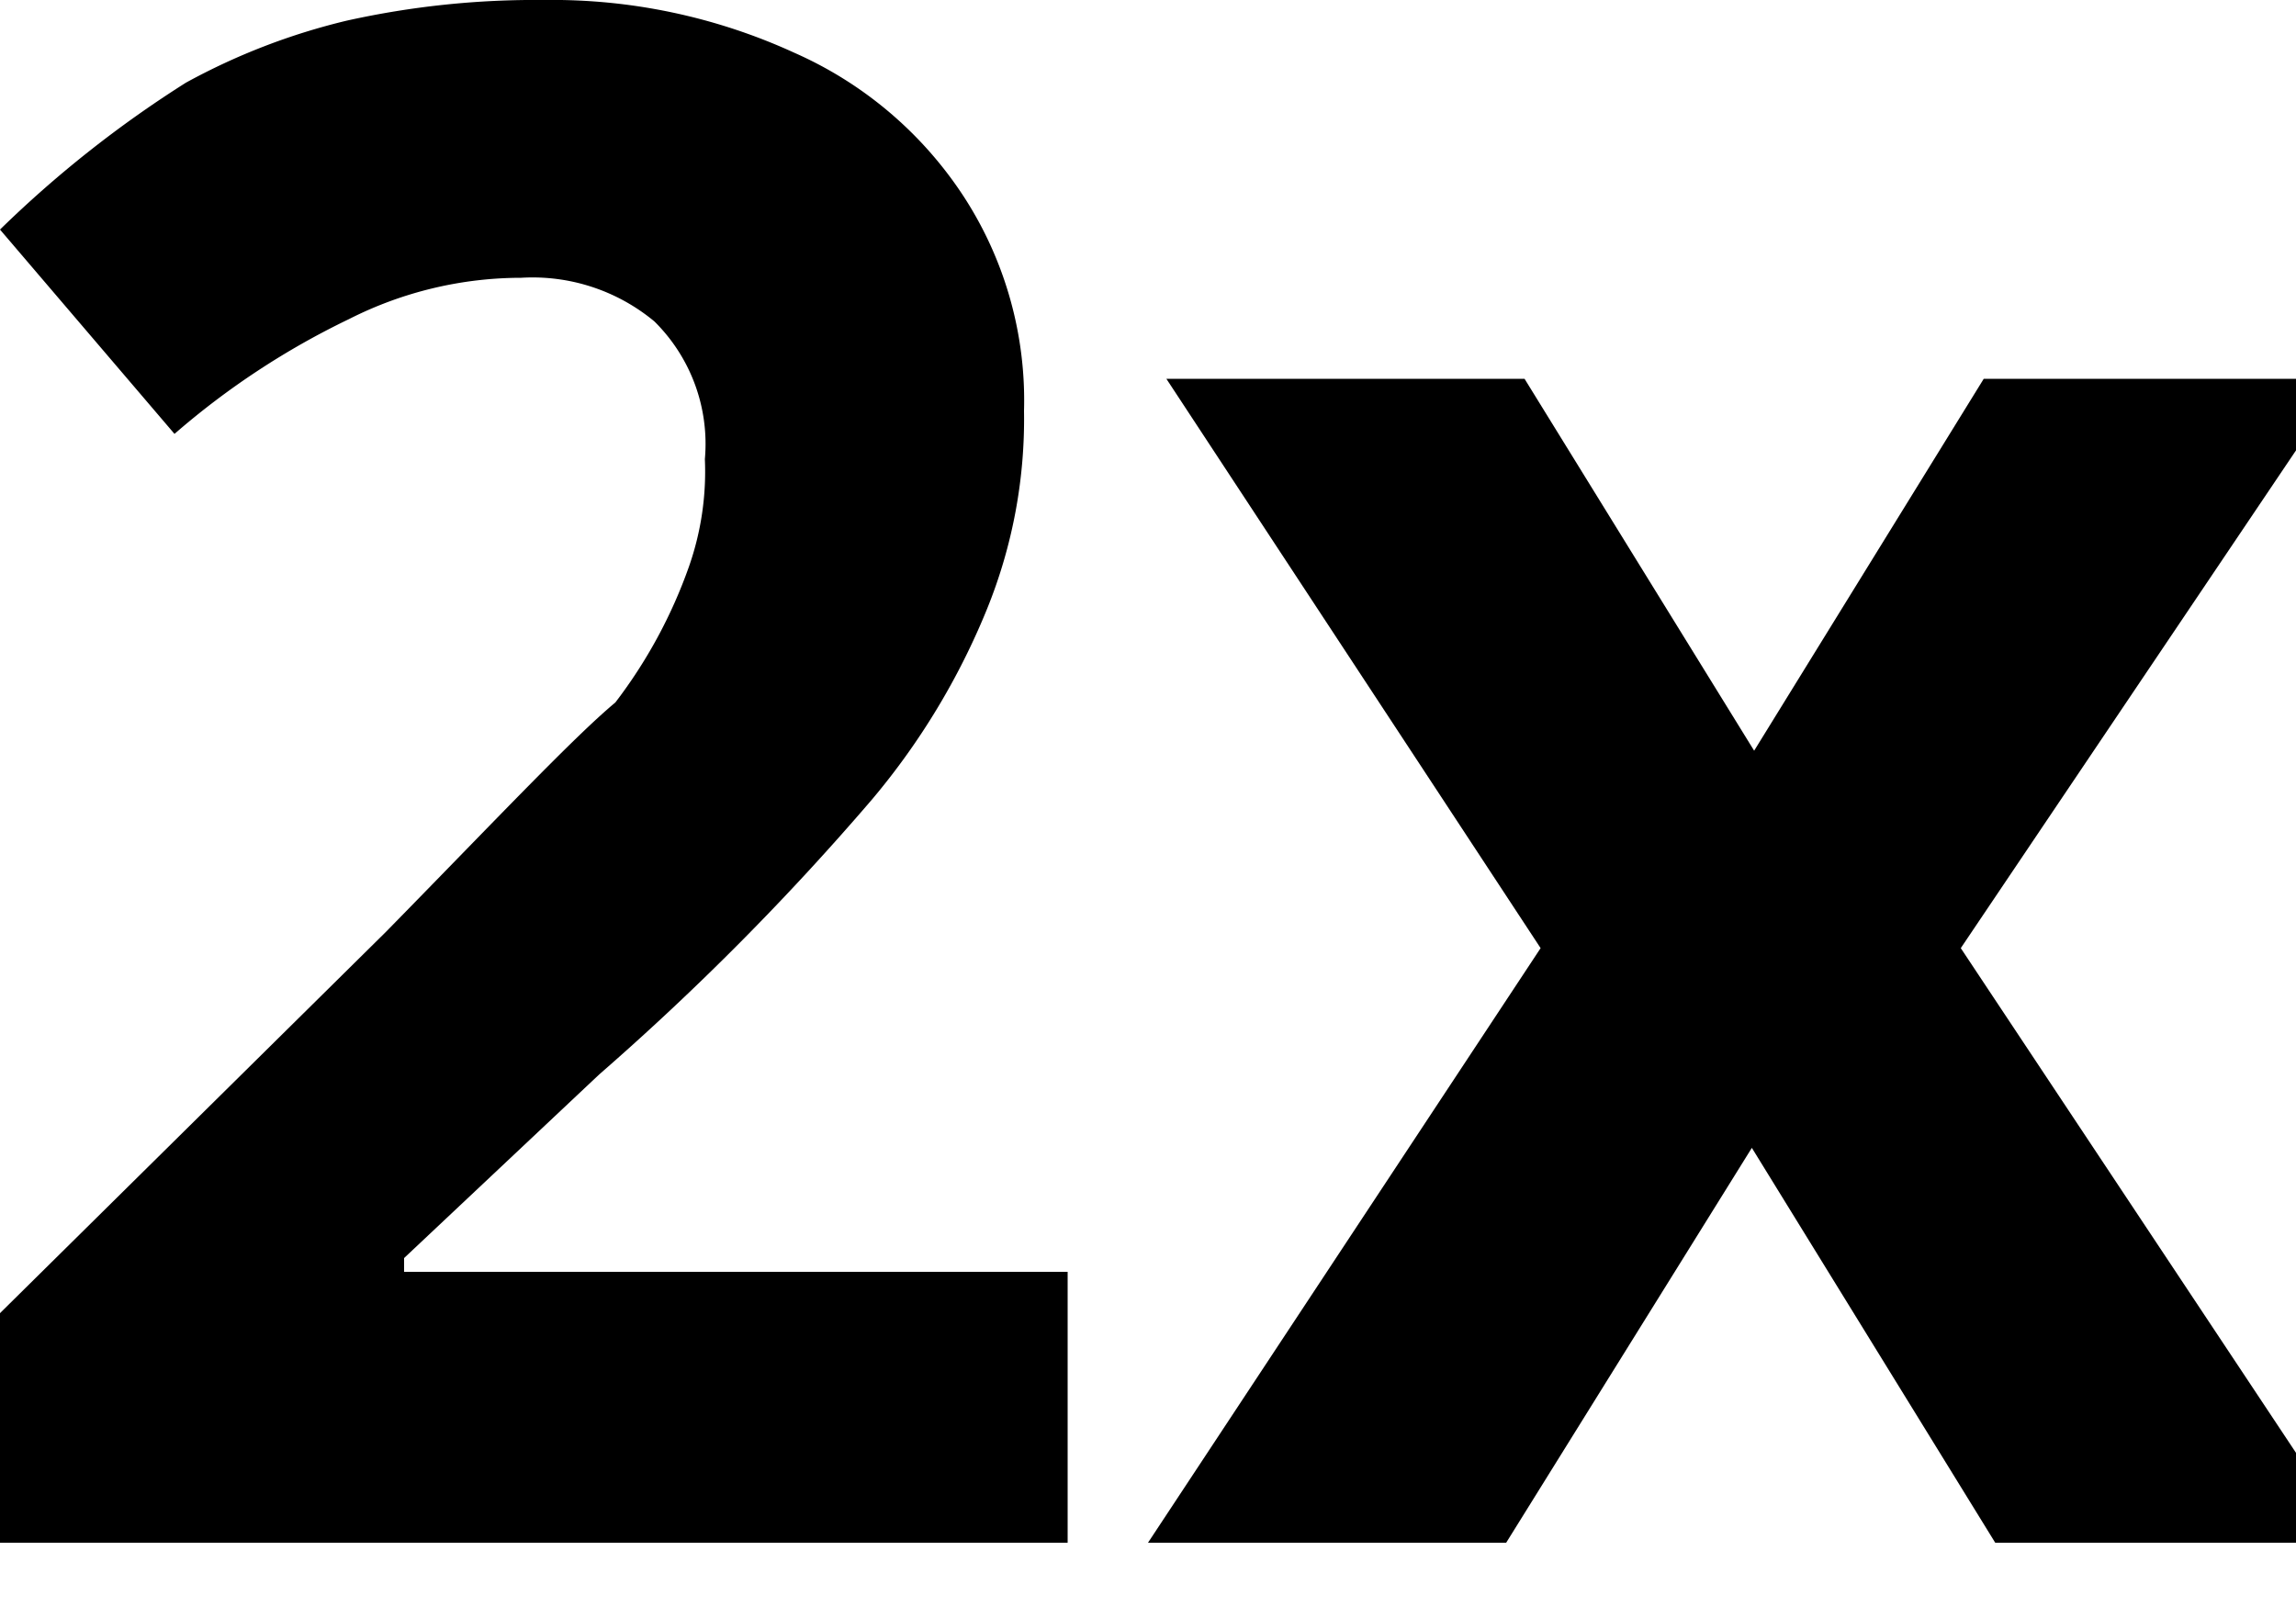 <!-- This Source Code Form is subject to the terms of the Mozilla Public
   - License, v. 2.0. If a copy of the MPL was not distributed with this
   - file, You can obtain one at https://mozilla.org/MPL/2.0/. -->
<svg xmlns="http://www.w3.org/2000/svg" viewBox="0 0 10 7" fill="context-fill"><path d="M4.65,6.72H0v-1L1.68,4.06c.49-.5.82-.85,1-1A2.15,2.15,0,0,0,3,2.47,1.25,1.25,0,0,0,3.07,2a.75.75,0,0,0-.22-.6.83.83,0,0,0-.58-.19,1.66,1.66,0,0,0-.75.18,3.41,3.41,0,0,0-.76.5L0,1A4.92,4.92,0,0,1,.81.36a2.82,2.82,0,0,1,.7-.27A3.79,3.79,0,0,1,2.37,0,2.53,2.53,0,0,1,3.46.23,1.7,1.7,0,0,1,4.2.86a1.63,1.63,0,0,1,.26.93,2.2,2.2,0,0,1-.16.86,3.1,3.1,0,0,1-.5.83,11.58,11.58,0,0,1-1.19,1.2l-.85.8v.06H4.65Z"/><path class="cls-1" d="M6.71,4.13,5.08,1.65H6.64l1,1.62,1-1.62h1.57L8.54,4.13l1.72,2.59H8.69L7.63,5,6.56,6.72H5Z"/></svg>